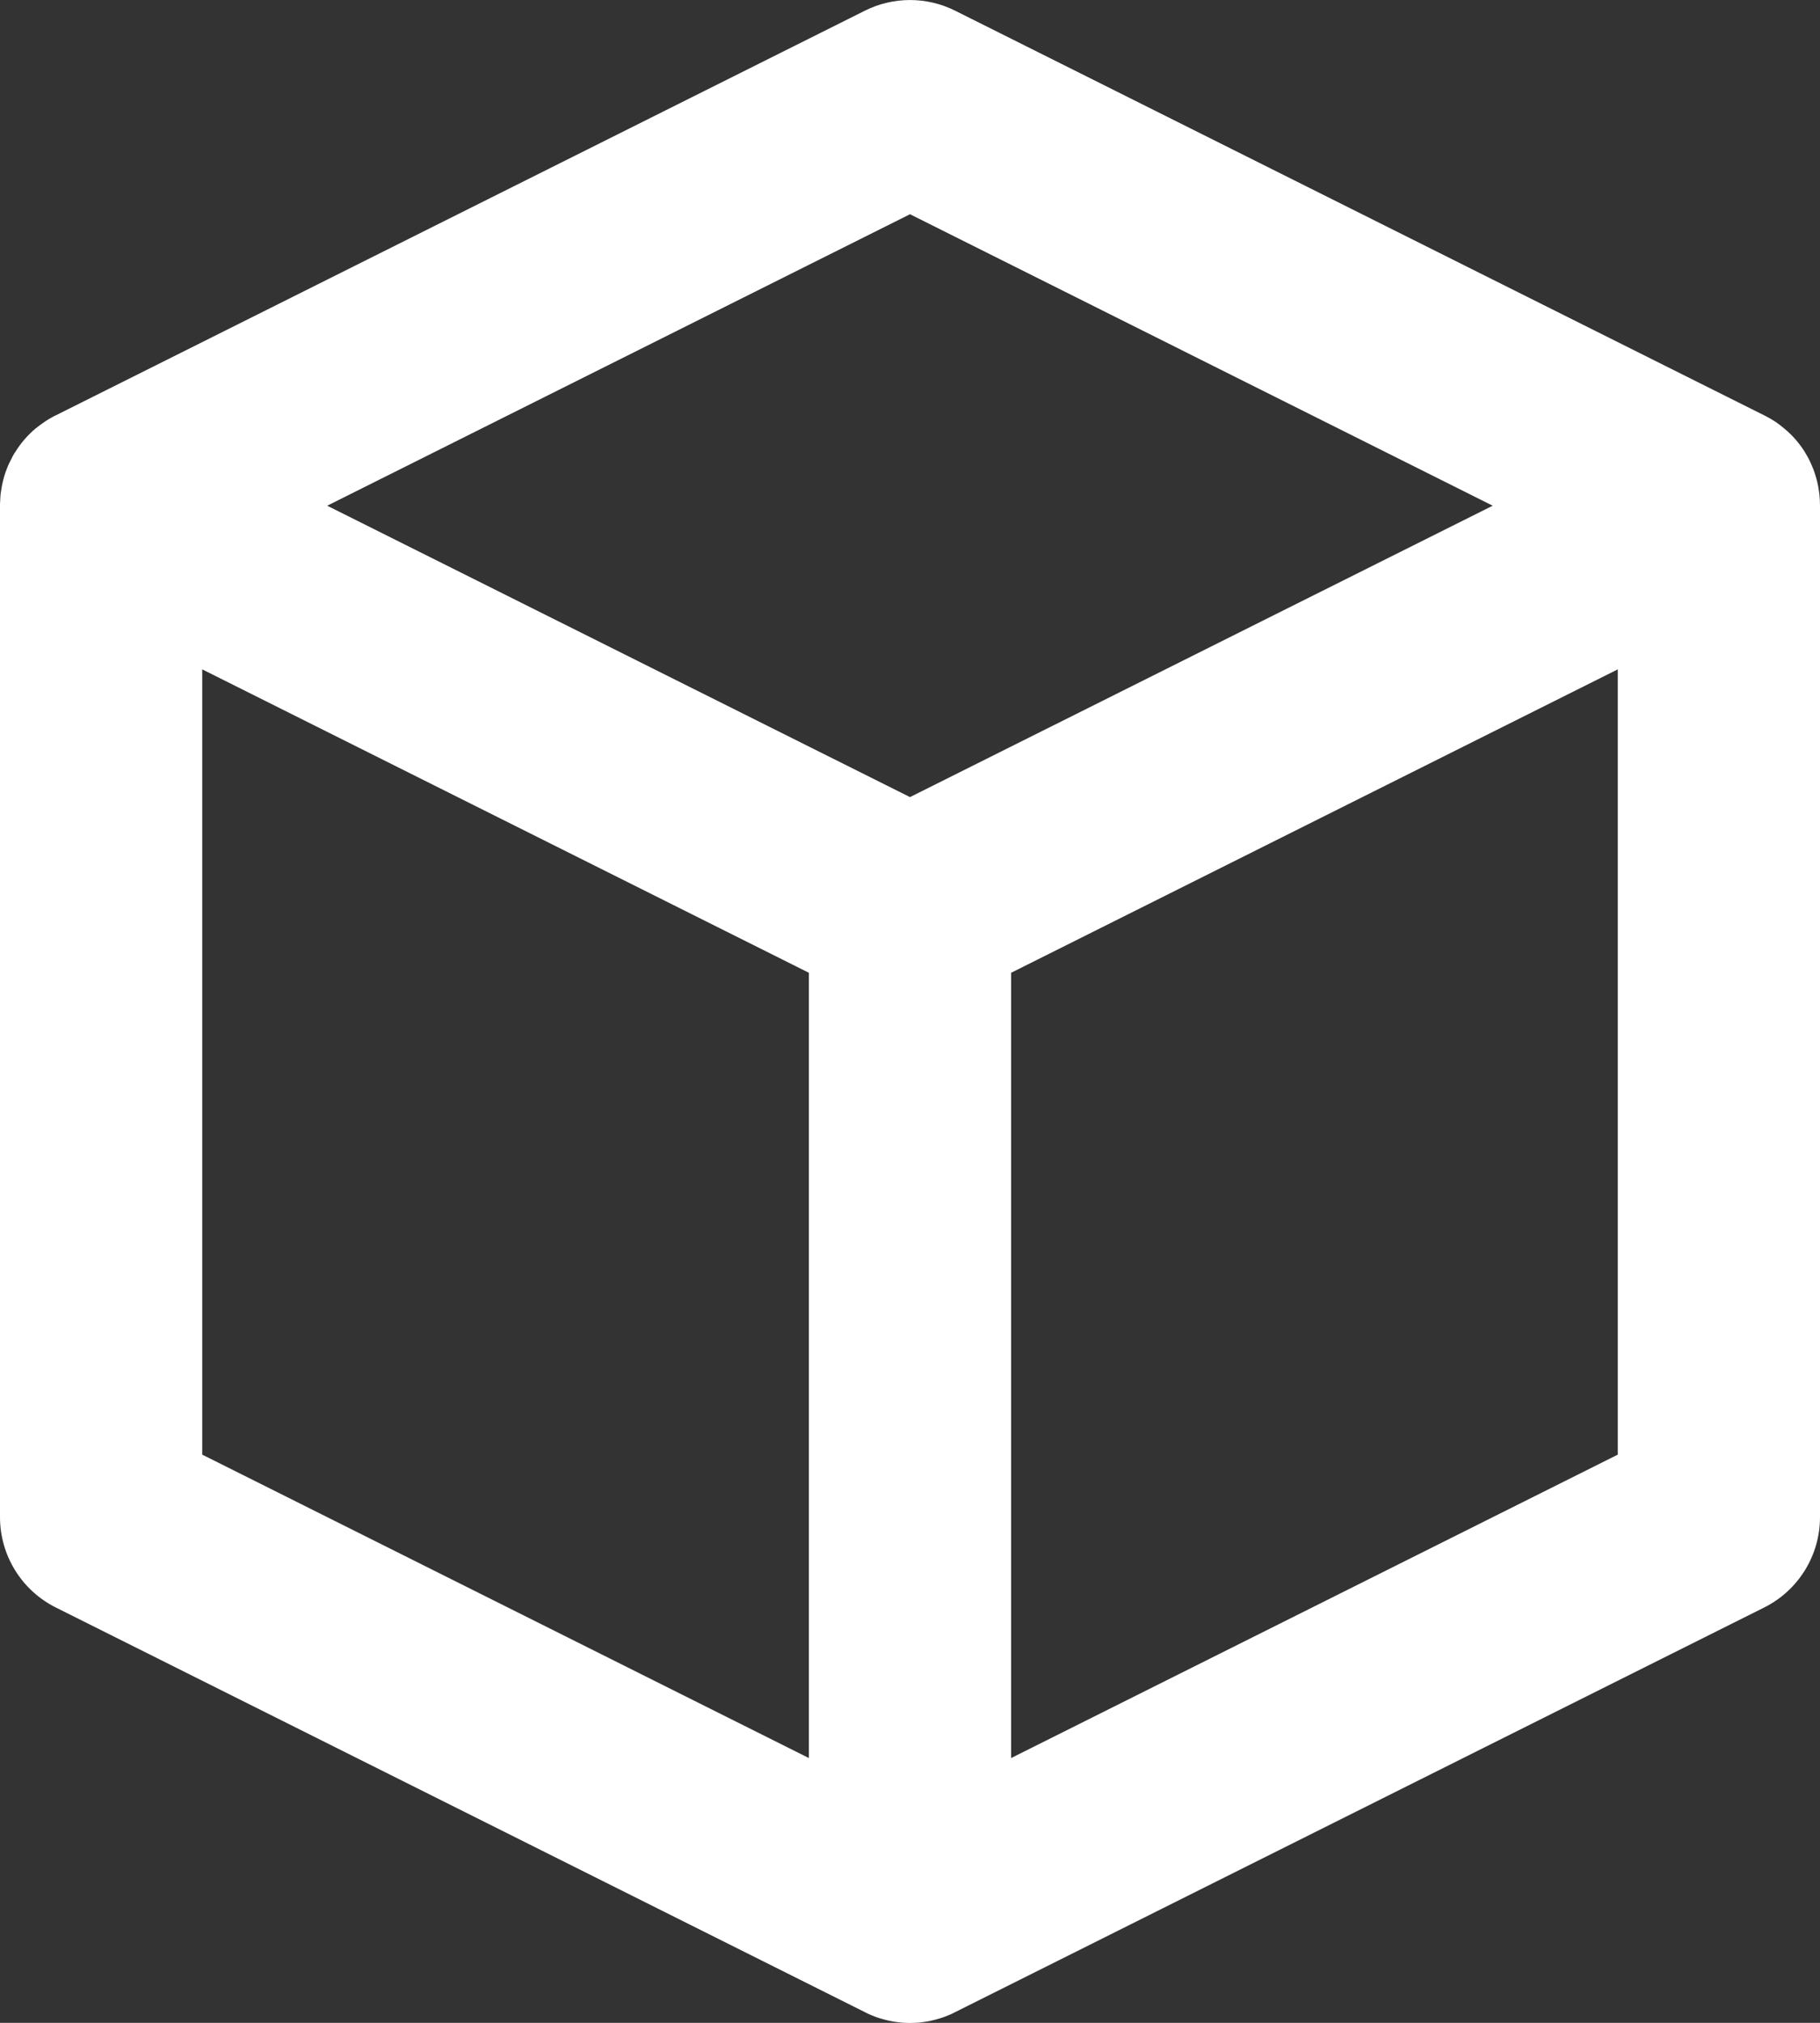 <?xml version="1.0" encoding="UTF-8"?>
<svg width="18px" height="20px" viewBox="0 0 18 20" version="1.1" xmlns="http://www.w3.org/2000/svg" xmlns:xlink="http://www.w3.org/1999/xlink">
    <rect x="0" y="0" width="18" height="20" fill="#333333" stroke="none"/>
    <title>C69792D5-F9AC-4151-AB6D-00FC7AE18AEB</title>
    <g id="Index-Page" stroke="none" stroke-width="1" fill="none" fill-rule="evenodd">
        <g id="Index-003-Current" transform="translate(-328, -3158)" fill="#FFFFFF" fill-rule="nonzero">
            <g id="Banners-Block-01" transform="translate(230, 2987)">
                <g id="Banner/Opendata/Large" transform="translate(55, 45)">
                    <g id="Links" transform="translate(42, 112)">
                        <g id="24px/outlined/icn-rewind-copy-2" transform="translate(1, 14)">
                            <path d="M8.553,0.106 C8.834,-0.035 9.166,-0.035 9.447,0.106 L9.447,0.106 L17.447,4.106 C17.453,4.109 17.459,4.112 17.465,4.115 C17.49,4.128 17.514,4.142 17.538,4.157 C17.546,4.162 17.554,4.167 17.562,4.172 C17.592,4.193 17.621,4.215 17.649,4.239 C17.729,4.305 17.795,4.382 17.848,4.466 C17.851,4.472 17.855,4.479 17.859,4.485 C17.871,4.504 17.882,4.524 17.892,4.544 C17.901,4.562 17.91,4.581 17.918,4.601 C17.923,4.611 17.927,4.621 17.931,4.631 C17.941,4.656 17.95,4.682 17.957,4.708 C17.96,4.718 17.963,4.728 17.966,4.738 C17.972,4.76 17.977,4.784 17.982,4.808 C17.985,4.825 17.988,4.842 17.99,4.859 C17.993,4.877 17.995,4.895 17.996,4.913 C17.998,4.932 17.999,4.95 17.999,4.968 C18,4.978 18,4.989 18,5 L18,15 C18,15.379 17.786,15.725 17.447,15.894 L9.447,19.894 L9.409,19.913 C9.397,19.918 9.385,19.923 9.373,19.928 L9.447,19.894 C9.403,19.916 9.359,19.935 9.314,19.95 C9.296,19.956 9.276,19.962 9.257,19.967 C9.242,19.971 9.227,19.975 9.212,19.978 C9.198,19.981 9.183,19.984 9.168,19.987 C9.144,19.991 9.12,19.994 9.097,19.997 C9.086,19.998 9.075,19.998 9.063,19.999 C9.041,20.001 9.021,20.001 9,20.001 C8.98,20.001 8.959,20.001 8.938,19.999 C8.925,19.998 8.914,19.998 8.902,19.996 C8.88,19.994 8.856,19.991 8.833,19.987 C8.817,19.984 8.802,19.981 8.787,19.978 C8.773,19.975 8.758,19.971 8.744,19.967 C8.724,19.962 8.704,19.956 8.685,19.95 C8.641,19.935 8.597,19.916 8.553,19.894 L8.627,19.928 C8.615,19.923 8.603,19.918 8.591,19.913 L8.553,19.894 L0.553,15.894 C0.214,15.725 0,15.379 0,15 L0,15 L0,5 C0,4.994 5.81385629e-05,4.987 0,4.981 C0.001,4.957 0.002,4.933 0.004,4.909 C0.005,4.892 0.007,4.876 0.01,4.859 C0.012,4.842 0.015,4.825 0.018,4.808 C0.023,4.784 0.028,4.76 0.034,4.737 C0.037,4.728 0.04,4.718 0.042,4.708 C0.05,4.682 0.059,4.656 0.069,4.631 C0.073,4.621 0.077,4.611 0.081,4.601 C0.09,4.581 0.099,4.562 0.109,4.544 C0.118,4.524 0.129,4.504 0.14,4.485 C0.145,4.479 0.149,4.472 0.153,4.466 C0.205,4.382 0.271,4.305 0.35,4.238 C0.379,4.215 0.408,4.193 0.439,4.172 C0.474,4.148 0.512,4.126 0.553,4.106 L0.462,4.157 C0.486,4.142 0.51,4.128 0.535,4.114 L0.553,4.106 Z M2,6.618 L2,14.382 L8,17.382 L8,9.618 L2,6.618 Z M16,6.618 L10,9.618 L10,17.382 L16,14.382 L16,6.618 Z M9,2.118 L3.236,5 L9,7.881 L14.763,5 L9,2.118 Z" id="Combined-Shape"></path>
                        </g>
                    </g>
                </g>
            </g>
        </g>
    </g>
</svg>
